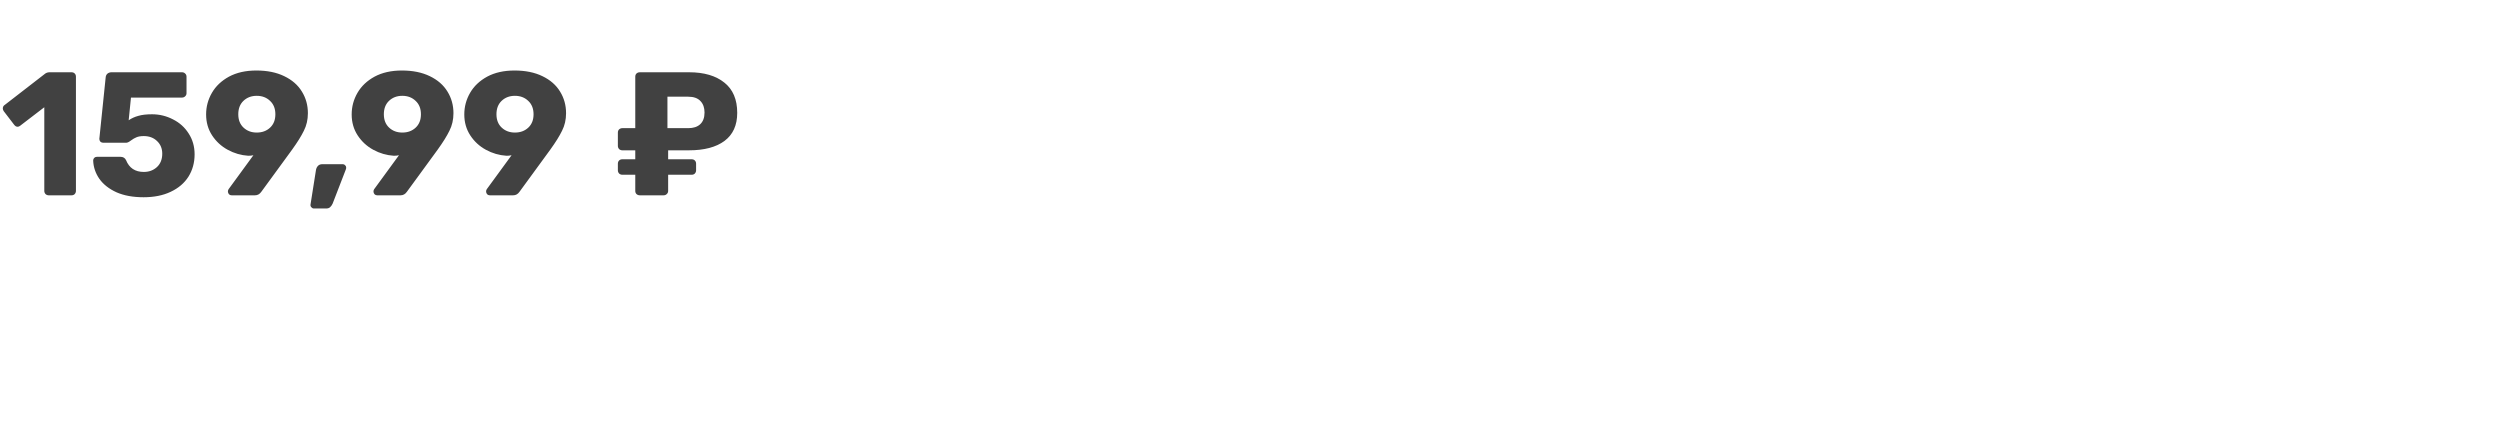 <svg width="256" height="45" viewBox="0 0 256 45" fill="none" xmlns="http://www.w3.org/2000/svg">
<path d="M4.986 20C4.866 20 4.758 19.958 4.662 19.874C4.578 19.778 4.536 19.67 4.536 19.55V10.982L2.07 12.872C1.986 12.944 1.896 12.98 1.8 12.98C1.668 12.98 1.548 12.908 1.44 12.764L0.378 11.378C0.318 11.282 0.288 11.192 0.288 11.108C0.288 10.94 0.36 10.814 0.504 10.73L4.644 7.526C4.776 7.442 4.92 7.4 5.076 7.4H7.326C7.458 7.4 7.566 7.442 7.65 7.526C7.734 7.61 7.776 7.718 7.776 7.85V19.55C7.776 19.67 7.734 19.778 7.65 19.874C7.566 19.958 7.458 20 7.326 20H4.986ZM14.707 20.198C13.627 20.198 12.703 20.03 11.935 19.694C11.167 19.346 10.579 18.884 10.171 18.308C9.775 17.732 9.565 17.108 9.541 16.436C9.541 16.328 9.577 16.238 9.649 16.166C9.721 16.094 9.811 16.058 9.919 16.058H12.331C12.607 16.058 12.799 16.172 12.907 16.4C13.231 17.204 13.837 17.606 14.725 17.606C15.253 17.606 15.697 17.444 16.057 17.12C16.429 16.784 16.615 16.322 16.615 15.734C16.615 15.206 16.435 14.774 16.075 14.438C15.727 14.102 15.277 13.934 14.725 13.934C14.413 13.934 14.161 13.976 13.969 14.06C13.789 14.132 13.603 14.24 13.411 14.384C13.207 14.54 13.045 14.618 12.925 14.618H10.567C10.459 14.618 10.363 14.582 10.279 14.51C10.207 14.426 10.171 14.33 10.171 14.222L10.819 7.94C10.831 7.772 10.891 7.64 10.999 7.544C11.119 7.448 11.257 7.4 11.413 7.4H18.631C18.763 7.4 18.871 7.442 18.955 7.526C19.051 7.61 19.099 7.718 19.099 7.85V9.542C19.099 9.674 19.051 9.782 18.955 9.866C18.871 9.95 18.763 9.992 18.631 9.992H13.411L13.177 12.314C13.477 12.11 13.807 11.96 14.167 11.864C14.527 11.756 14.995 11.702 15.571 11.702C16.327 11.702 17.041 11.876 17.713 12.224C18.385 12.56 18.919 13.04 19.315 13.664C19.723 14.288 19.927 15.002 19.927 15.806C19.927 16.658 19.717 17.42 19.297 18.092C18.877 18.752 18.271 19.268 17.479 19.64C16.699 20.012 15.775 20.198 14.707 20.198ZM23.716 20C23.608 20 23.518 19.964 23.446 19.892C23.374 19.808 23.338 19.712 23.338 19.604C23.338 19.52 23.362 19.442 23.41 19.37L25.948 15.896C25.792 15.932 25.618 15.95 25.426 15.95C24.682 15.902 23.98 15.698 23.32 15.338C22.66 14.978 22.126 14.486 21.718 13.862C21.31 13.238 21.106 12.524 21.106 11.72C21.106 10.928 21.304 10.19 21.7 9.506C22.096 8.822 22.678 8.27 23.446 7.85C24.226 7.43 25.162 7.22 26.254 7.22C27.358 7.22 28.306 7.412 29.098 7.796C29.902 8.18 30.508 8.708 30.916 9.38C31.324 10.04 31.528 10.778 31.528 11.594C31.528 12.254 31.39 12.854 31.114 13.394C30.85 13.934 30.454 14.57 29.926 15.302C29.902 15.326 29.806 15.458 29.638 15.698L26.758 19.64C26.59 19.88 26.374 20 26.11 20H23.716ZM26.29 13.574C26.842 13.574 27.298 13.406 27.658 13.07C28.018 12.734 28.198 12.278 28.198 11.702C28.198 11.126 28.018 10.67 27.658 10.334C27.298 9.986 26.842 9.812 26.29 9.812C25.738 9.812 25.282 9.986 24.922 10.334C24.574 10.67 24.4 11.126 24.4 11.702C24.4 12.278 24.58 12.734 24.94 13.07C25.3 13.406 25.75 13.574 26.29 13.574ZM32.137 21.35C32.041 21.35 31.957 21.308 31.885 21.224C31.813 21.152 31.783 21.062 31.795 20.954L32.353 17.426C32.377 17.258 32.443 17.114 32.551 16.994C32.659 16.874 32.809 16.814 33.001 16.814H35.107C35.203 16.814 35.281 16.85 35.341 16.922C35.413 16.982 35.449 17.06 35.449 17.156C35.449 17.24 35.437 17.306 35.413 17.354L34.063 20.846C33.991 21.002 33.907 21.122 33.811 21.206C33.715 21.302 33.577 21.35 33.397 21.35H32.137ZM38.622 20C38.514 20 38.424 19.964 38.352 19.892C38.28 19.808 38.244 19.712 38.244 19.604C38.244 19.52 38.268 19.442 38.316 19.37L40.854 15.896C40.698 15.932 40.524 15.95 40.332 15.95C39.588 15.902 38.886 15.698 38.226 15.338C37.566 14.978 37.032 14.486 36.624 13.862C36.216 13.238 36.012 12.524 36.012 11.72C36.012 10.928 36.21 10.19 36.606 9.506C37.002 8.822 37.584 8.27 38.352 7.85C39.132 7.43 40.068 7.22 41.16 7.22C42.264 7.22 43.212 7.412 44.004 7.796C44.808 8.18 45.414 8.708 45.822 9.38C46.23 10.04 46.434 10.778 46.434 11.594C46.434 12.254 46.296 12.854 46.02 13.394C45.756 13.934 45.36 14.57 44.832 15.302C44.808 15.326 44.712 15.458 44.544 15.698L41.664 19.64C41.496 19.88 41.28 20 41.016 20H38.622ZM41.196 13.574C41.748 13.574 42.204 13.406 42.564 13.07C42.924 12.734 43.104 12.278 43.104 11.702C43.104 11.126 42.924 10.67 42.564 10.334C42.204 9.986 41.748 9.812 41.196 9.812C40.644 9.812 40.188 9.986 39.828 10.334C39.48 10.67 39.306 11.126 39.306 11.702C39.306 12.278 39.486 12.734 39.846 13.07C40.206 13.406 40.656 13.574 41.196 13.574ZM50.154 20C50.045 20 49.956 19.964 49.883 19.892C49.812 19.808 49.776 19.712 49.776 19.604C49.776 19.52 49.8 19.442 49.847 19.37L52.386 15.896C52.23 15.932 52.056 15.95 51.864 15.95C51.12 15.902 50.417 15.698 49.758 15.338C49.097 14.978 48.563 14.486 48.156 13.862C47.748 13.238 47.544 12.524 47.544 11.72C47.544 10.928 47.742 10.19 48.138 9.506C48.533 8.822 49.115 8.27 49.883 7.85C50.663 7.43 51.599 7.22 52.691 7.22C53.795 7.22 54.743 7.412 55.535 7.796C56.34 8.18 56.946 8.708 57.353 9.38C57.761 10.04 57.965 10.778 57.965 11.594C57.965 12.254 57.828 12.854 57.551 13.394C57.288 13.934 56.892 14.57 56.364 15.302C56.34 15.326 56.243 15.458 56.075 15.698L53.196 19.64C53.028 19.88 52.812 20 52.547 20H50.154ZM52.727 13.574C53.279 13.574 53.736 13.406 54.096 13.07C54.456 12.734 54.636 12.278 54.636 11.702C54.636 11.126 54.456 10.67 54.096 10.334C53.736 9.986 53.279 9.812 52.727 9.812C52.175 9.812 51.719 9.986 51.359 10.334C51.011 10.67 50.837 11.126 50.837 11.702C50.837 12.278 51.017 12.734 51.377 13.07C51.737 13.406 52.188 13.574 52.727 13.574Z" fill="#414141"/>
<path d="M65.52 20C65.388 20 65.274 19.958 65.178 19.874C65.094 19.79 65.052 19.682 65.052 19.55V17.894H63.72C63.6 17.894 63.492 17.852 63.396 17.768C63.312 17.672 63.27 17.564 63.27 17.444V16.76C63.27 16.628 63.312 16.52 63.396 16.436C63.48 16.352 63.588 16.31 63.72 16.31H65.052V15.392H63.72C63.6 15.392 63.492 15.35 63.396 15.266C63.312 15.17 63.27 15.062 63.27 14.942V13.574C63.27 13.442 63.312 13.334 63.396 13.25C63.492 13.166 63.6 13.124 63.72 13.124H65.052V7.85C65.052 7.718 65.094 7.61 65.178 7.526C65.274 7.442 65.388 7.4 65.52 7.4H70.56C72.096 7.4 73.302 7.754 74.178 8.462C75.054 9.158 75.492 10.19 75.492 11.558C75.492 12.83 75.054 13.79 74.178 14.438C73.314 15.074 72.108 15.392 70.56 15.392H68.418V16.31H70.83C70.962 16.31 71.07 16.352 71.154 16.436C71.238 16.52 71.28 16.628 71.28 16.76V17.444C71.28 17.564 71.238 17.672 71.154 17.768C71.07 17.852 70.962 17.894 70.83 17.894H68.418V19.55C68.418 19.682 68.37 19.79 68.274 19.874C68.19 19.958 68.082 20 67.95 20H65.52ZM70.47 13.124C70.998 13.124 71.406 12.992 71.694 12.728C71.994 12.452 72.144 12.05 72.144 11.522C72.144 11.03 72.006 10.64 71.73 10.352C71.454 10.052 71.034 9.902 70.47 9.902H68.346V13.124H70.47Z" fill="#414141"/>
</svg>
